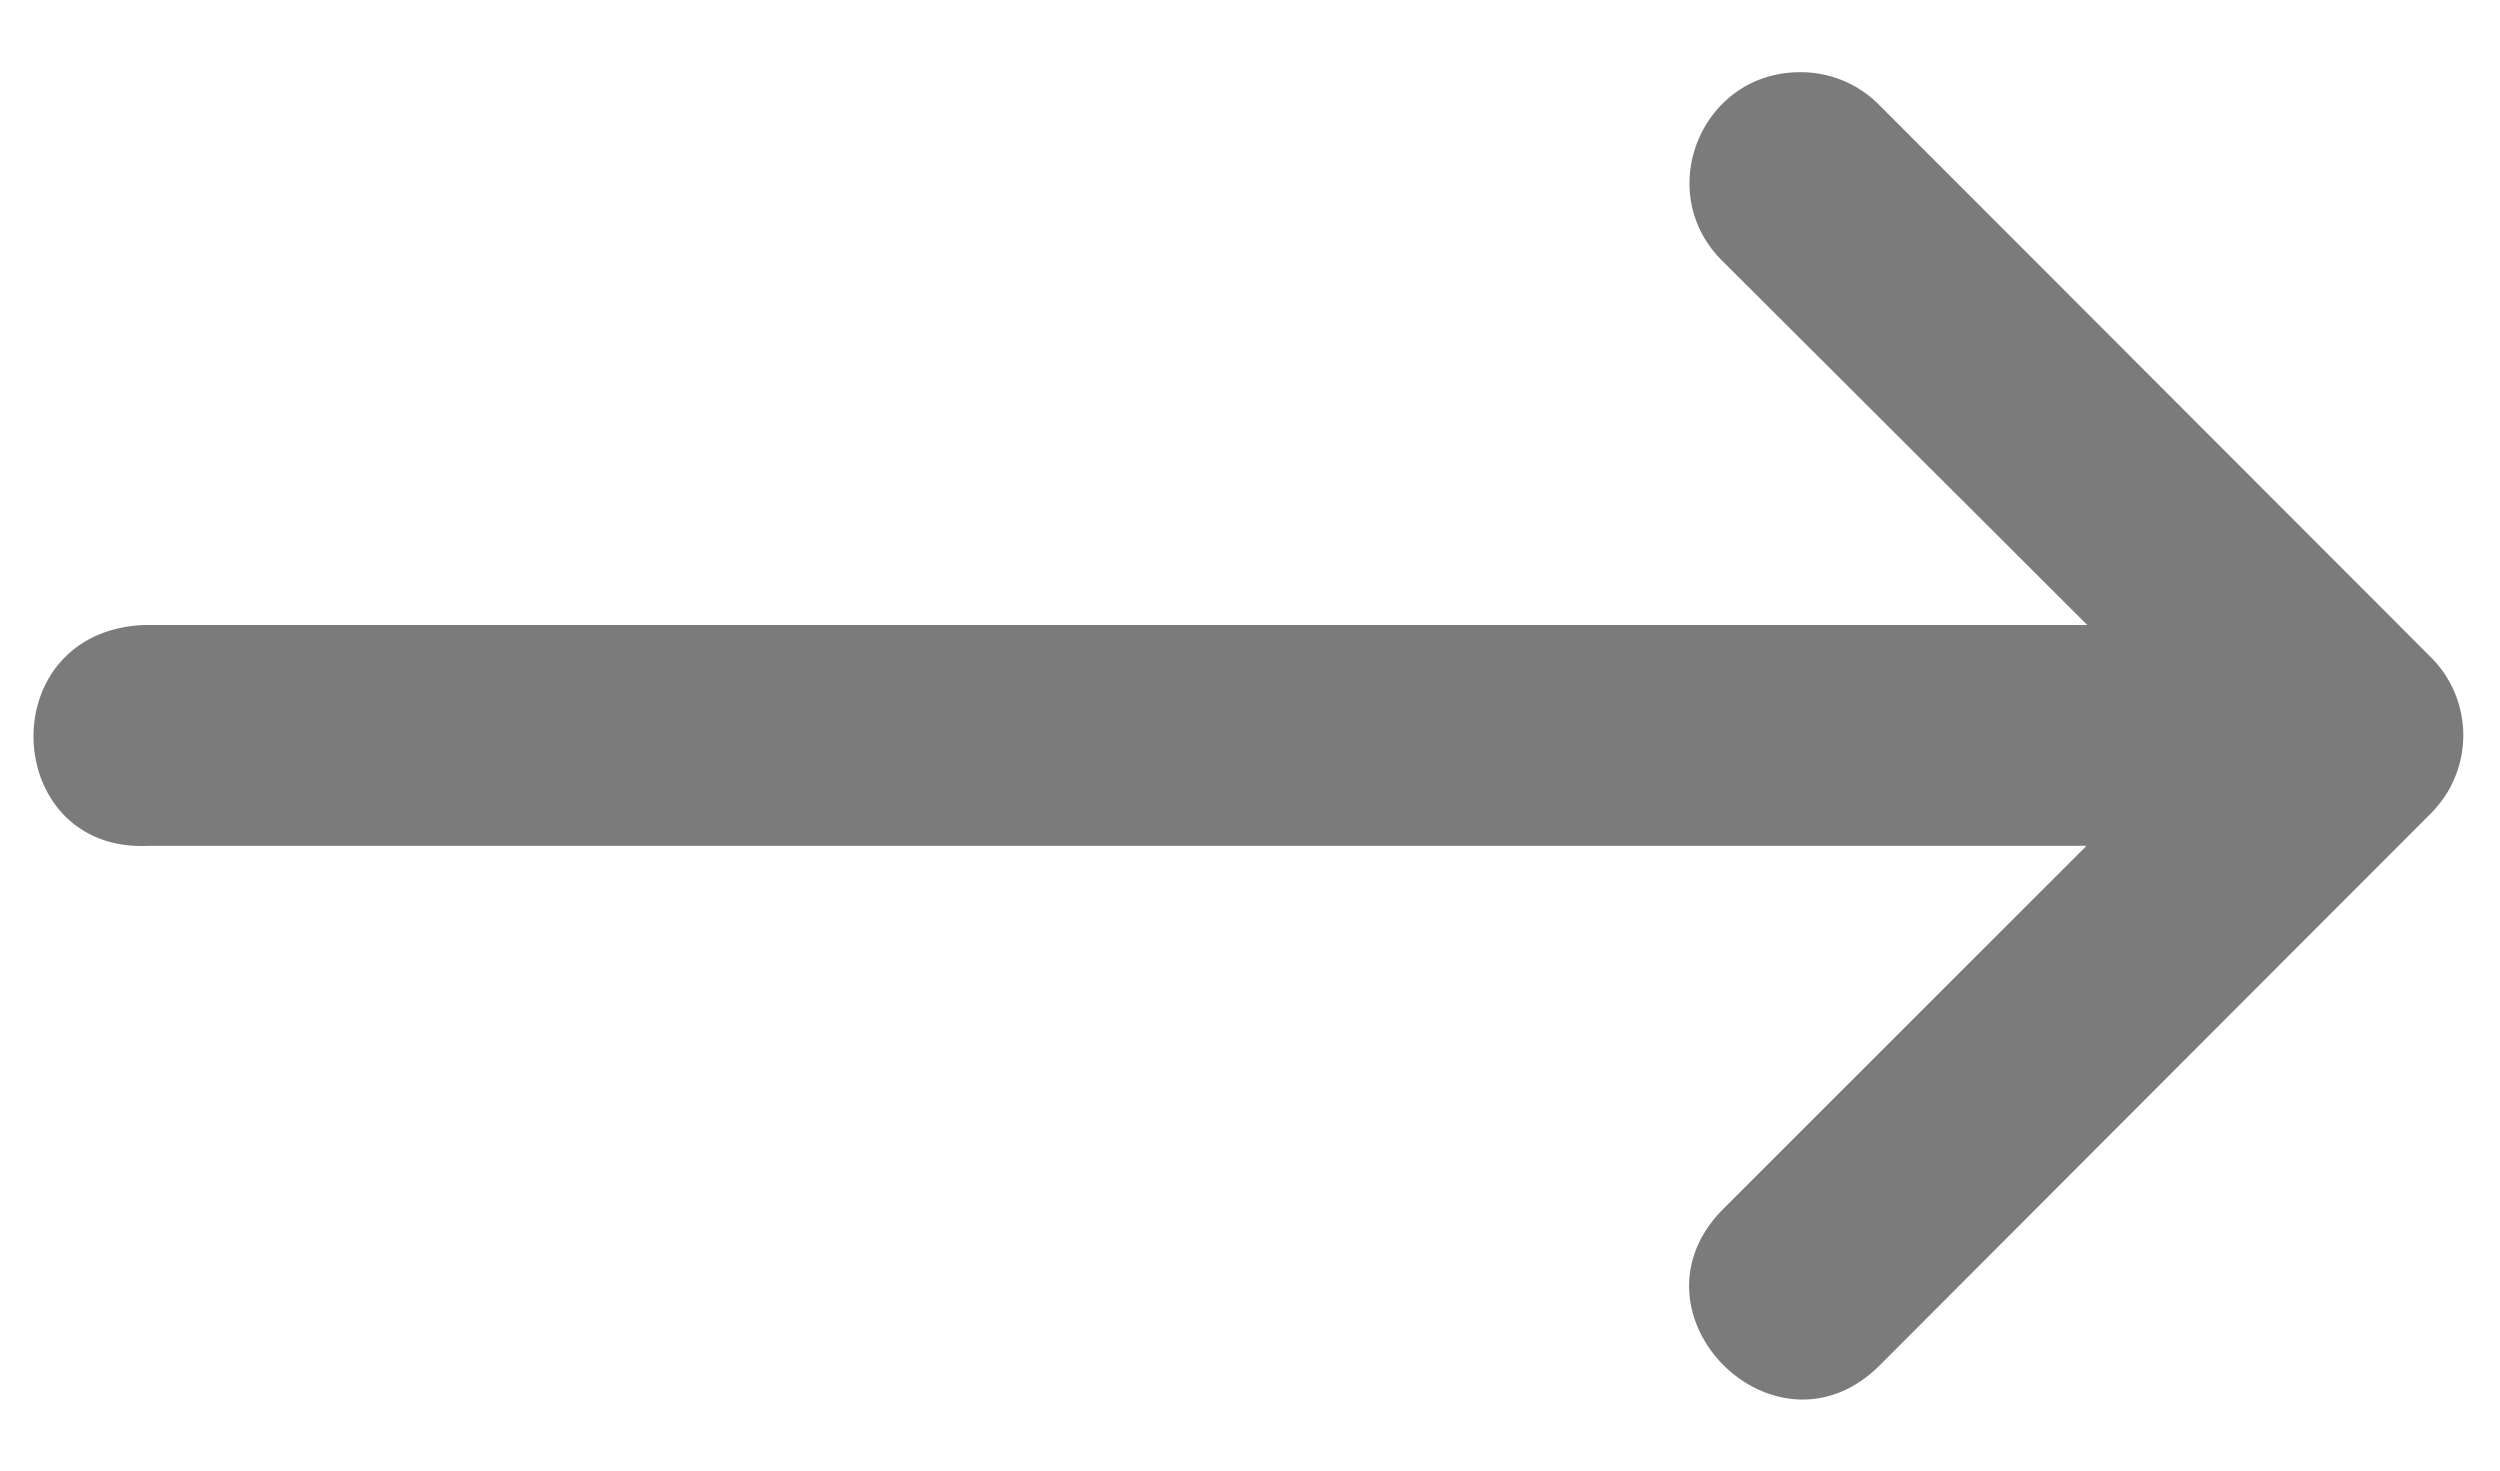 <svg width="34" height="20" fill="none" xmlns="http://www.w3.org/2000/svg"><path d="M2.026 11.503h26.35l-4.937 4.936c-1.417 1.419.71 3.545 2.128 2.127l4.495-4.502 3.002-3.006a1.5 1.5 0 000-2.116l-7.497-7.505A1.5 1.5 0 0024.48.982c-1.35 0-2.013 1.645-1.04 2.582L28.387 8.5H1.948c-2.079.103-1.923 3.107.078 3.003z" fill="#7A7B7A"/></svg>